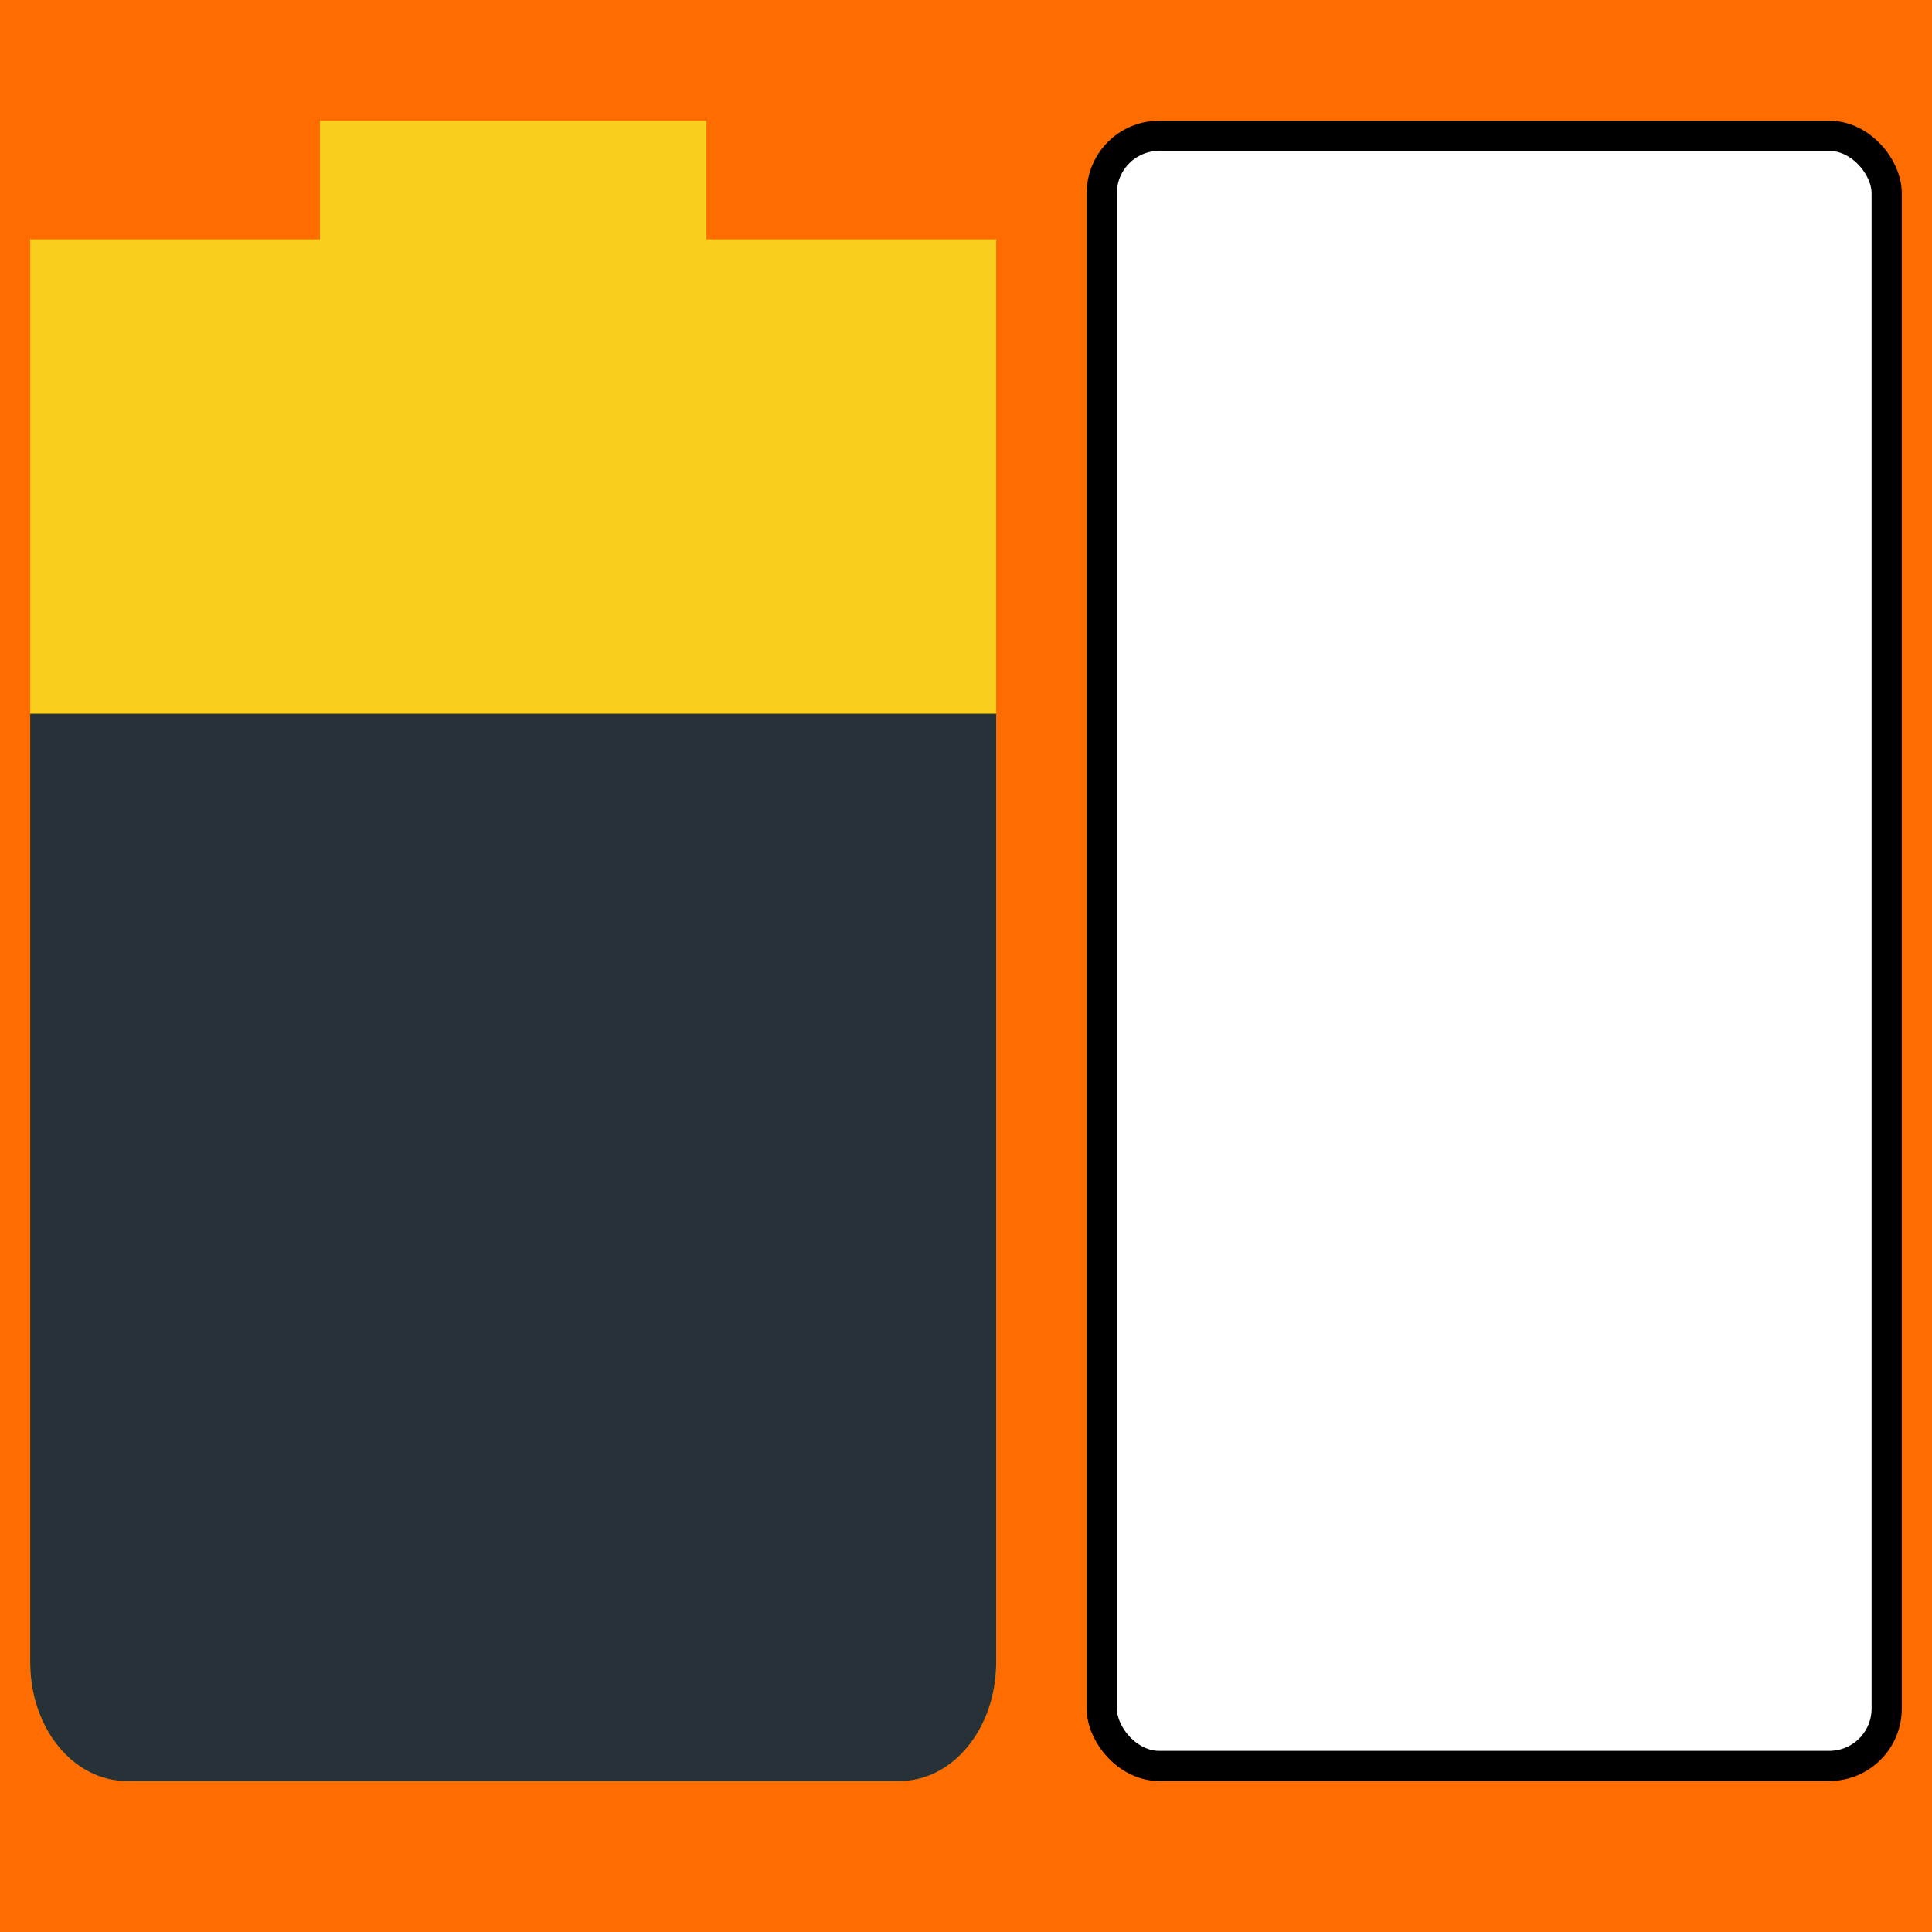 <?xml version="1.0" encoding="UTF-8" standalone="no"?>
<!-- Created with Inkscape (http://www.inkscape.org/) -->

<svg
   xmlns:dc="http://purl.org/dc/elements/1.1/"
   xmlns:cc="http://creativecommons.org/ns#"
   xmlns:rdf="http://www.w3.org/1999/02/22-rdf-syntax-ns#"
   xmlns:svg="http://www.w3.org/2000/svg"
   xmlns="http://www.w3.org/2000/svg"
   xmlns:sodipodi="http://sodipodi.sourceforge.net/DTD/sodipodi-0.dtd"
   xmlns:inkscape="http://www.inkscape.org/namespaces/inkscape"
   id="svg7384"
   style="enable-background:new"
   height="24"
   width="24"
   version="1.1"
   sodipodi:docname="laptopbatteryORANGE.svg"
   inkscape:version="0.92.1 r15371">
  <sodipodi:namedview
     pagecolor="#ffffff"
     bordercolor="#666666"
     borderopacity="1"
     objecttolerance="10"
     gridtolerance="10"
     guidetolerance="10"
     inkscape:pageopacity="0"
     inkscape:pageshadow="2"
     inkscape:window-width="1362"
     inkscape:window-height="695"
     id="namedview11"
     showgrid="false"
     fit-margin-top="0"
     fit-margin-left="0"
     fit-margin-right="0"
     fit-margin-bottom="0"
     inkscape:zoom="16.09375"
     inkscape:cx="16"
     inkscape:cy="16"
     inkscape:window-x="0"
     inkscape:window-y="0"
     inkscape:window-maximized="1"
     inkscape:current-layer="svg7384" />
  <title
     id="title8473">Paper Symbolic Icon Theme</title>
  <defs
     id="defs7386" />
  <rect
     style="opacity:1;fill:#ff6d00;fill-opacity:1;fill-rule:nonzero;stroke:none;stroke-width:1.977;stroke-linecap:round;stroke-linejoin:round;stroke-miterlimit:4;stroke-dasharray:none;stroke-dashoffset:0;stroke-opacity:1;paint-order:markers stroke fill"
     id="rect4495"
     width="24"
     height="24"
     x="0"
     y="0" />
  <path
     inkscape:connector-curvature="0"
     d="m 3.975,1.5 v 1.473 h -3.6 v 1.473 16.205 c 0,0.816 0.535,1.473 1.2,1.473 h 9.6 c 0.665,0 1.2,-0.657 1.2,-1.473 V 4.446 2.973 h -3.6 V 1.5 Z"
     style="opacity:1;fill:#f9ce1d;stroke-width:1.33"
     id="path6763"
     sodipodi:nodetypes="ccccssssccccc" />
  <path
     inkscape:connector-curvature="0"
     d="m 0.375,8.866 v 11.786 c 0,0.816 0.535,1.473 1.2,1.473 h 9.6 c 0.665,0 1.2,-0.657 1.2,-1.473 V 8.866 Z"
     style="fill:#263238;stroke-width:1.33"
     id="path6765"
     sodipodi:nodetypes="csssscc" />
  <rect
     style="opacity:1;fill:#ffffff;fill-opacity:1;stroke:#000000;stroke-width:0.375;stroke-miterlimit:4;stroke-dasharray:none;stroke-opacity:1"
     id="rect4515"
     width="9.75"
     height="20.25"
     x="13.687"
     y="1.687"
     ry="0.712" />
</svg>
